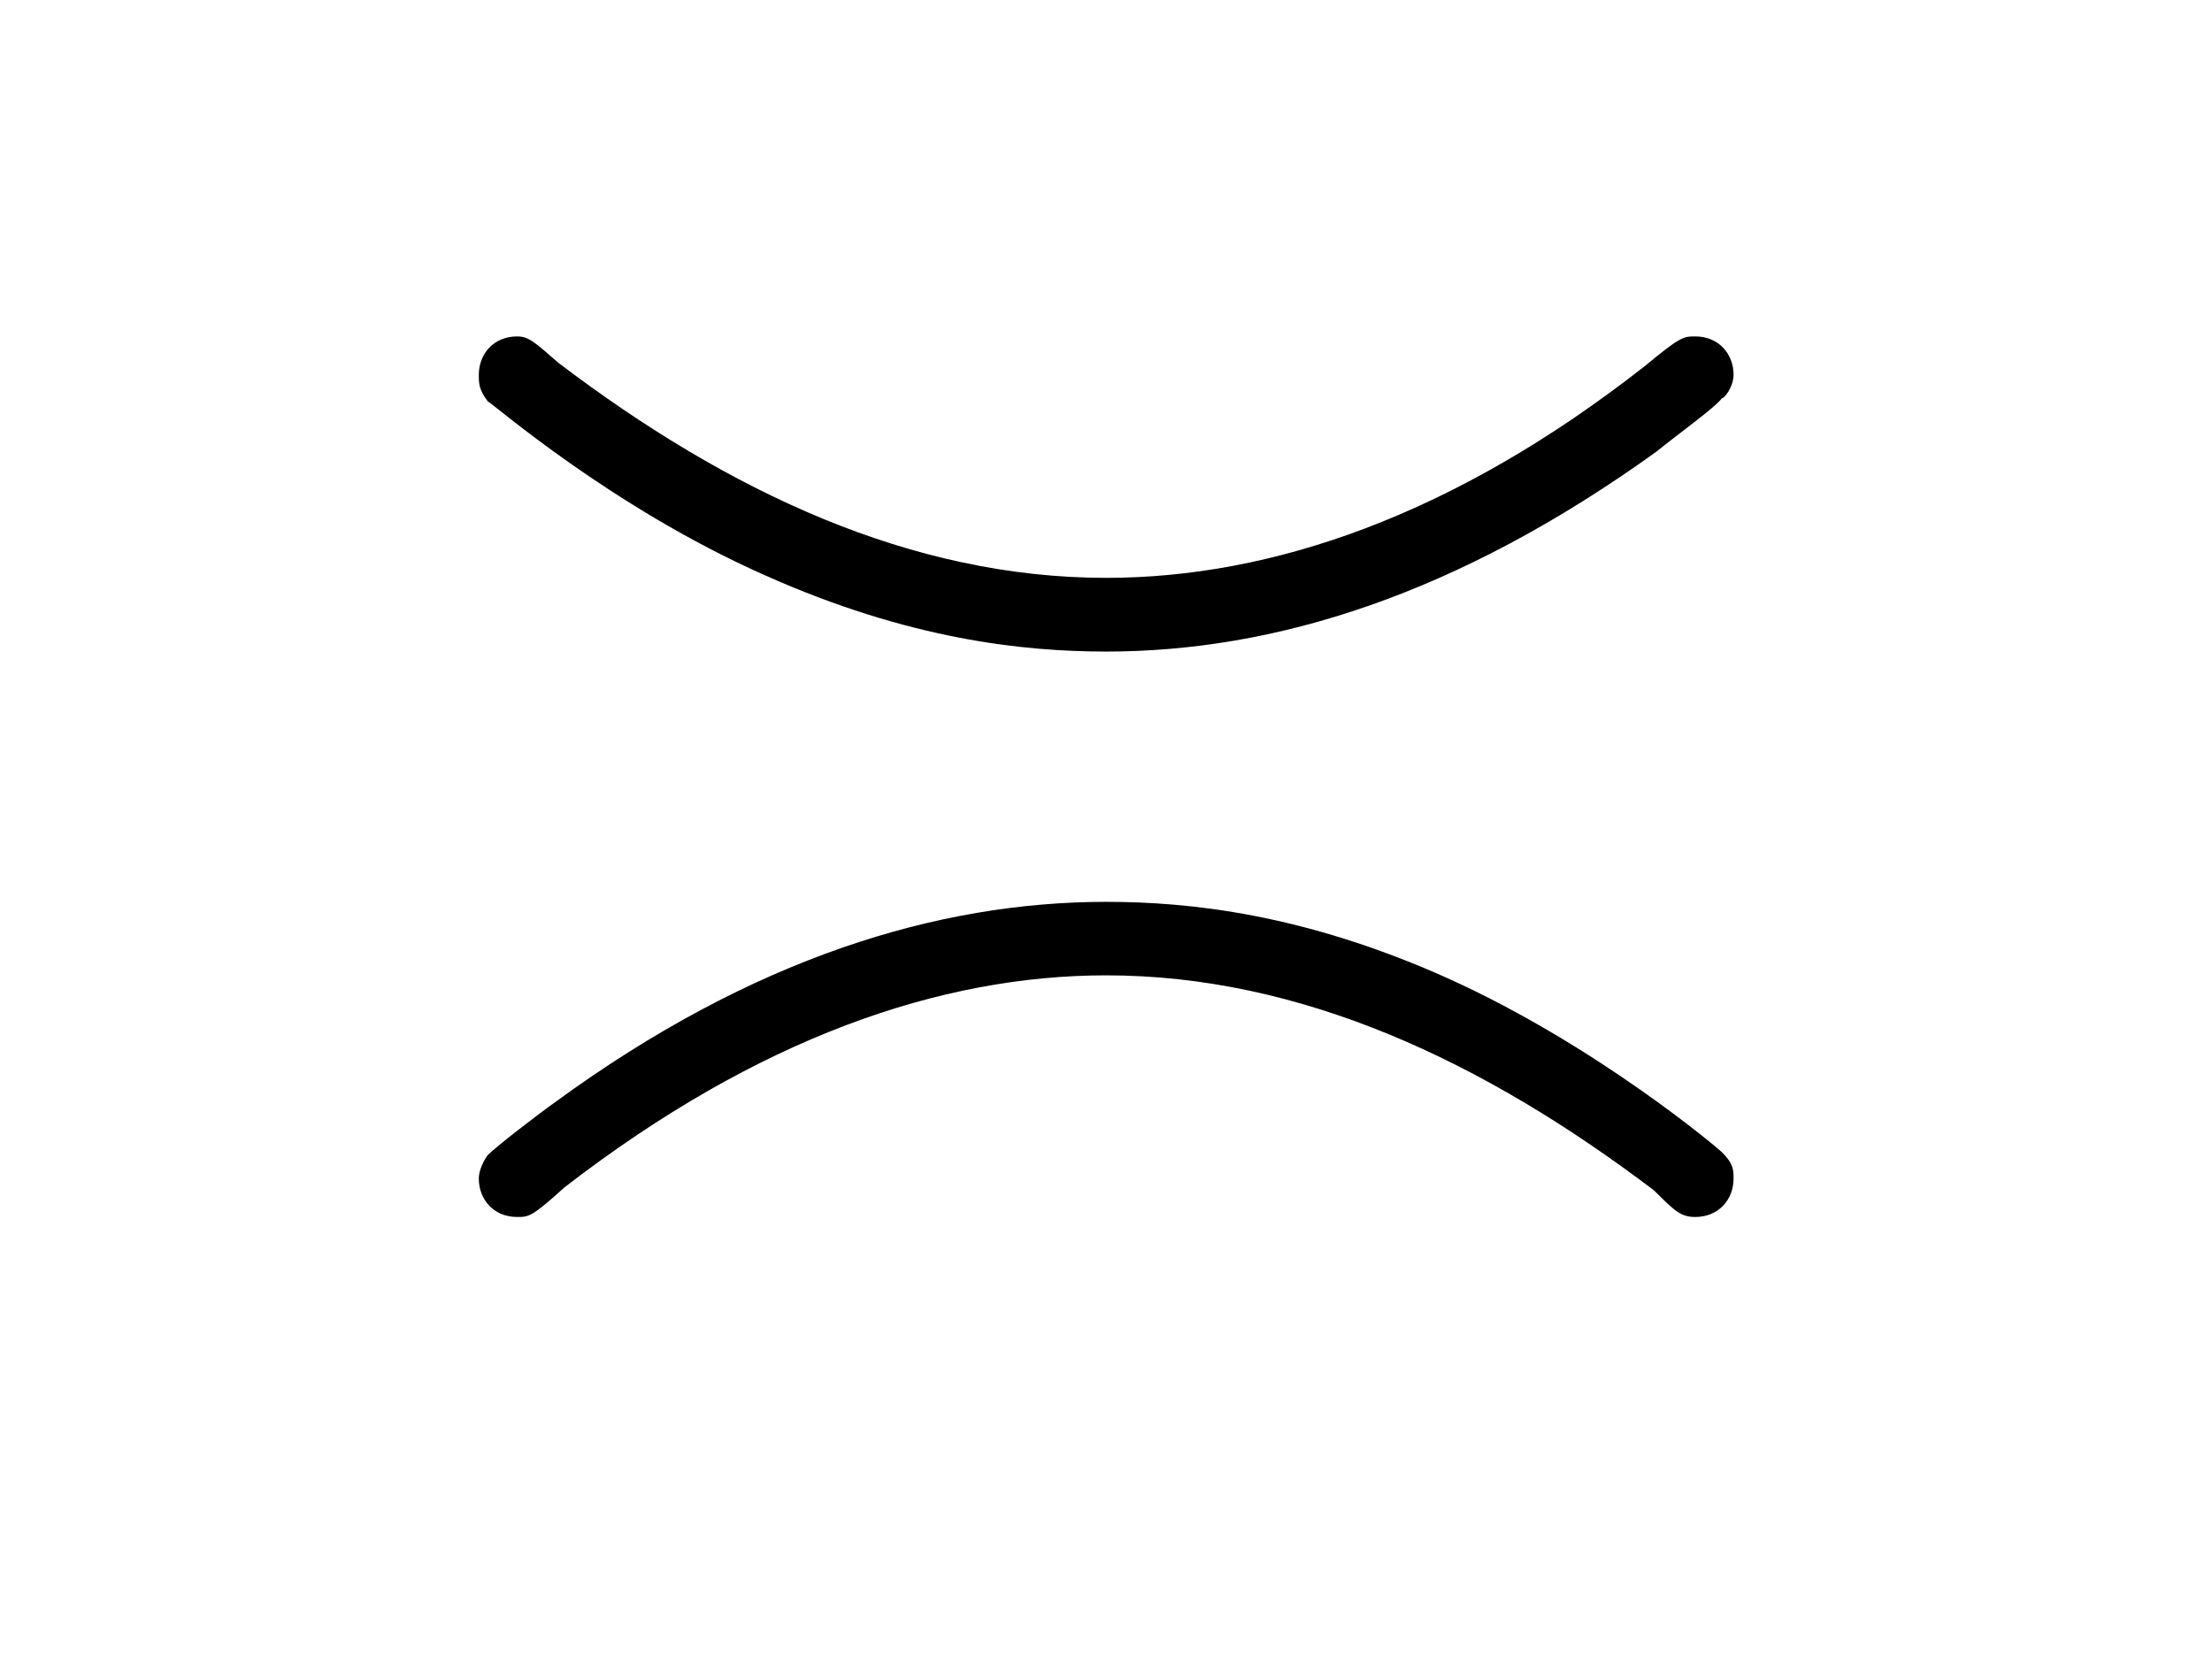 <?xml version="1.0" encoding="UTF-8"?>
<svg xmlns="http://www.w3.org/2000/svg" xmlns:xlink="http://www.w3.org/1999/xlink" width="11.734pt" height="8.786pt" viewBox="0 0 11.734 8.786" version="1.1">
<defs>
<g>
<symbol overflow="visible" id="glyph0-0">
<path style="stroke:none;" d=""/>
</symbol>
<symbol overflow="visible" id="glyph0-1">
<path style="stroke:none;" d="M 7.203 -4.625 C 7.203 -4.734 7.125 -4.828 7 -4.828 C 6.938 -4.828 6.922 -4.828 6.734 -4.672 C 5.719 -3.875 4.75 -3.547 3.875 -3.547 C 2.844 -3.547 1.875 -4 0.969 -4.688 C 0.844 -4.797 0.812 -4.828 0.75 -4.828 C 0.625 -4.828 0.547 -4.734 0.547 -4.625 C 0.547 -4.578 0.547 -4.547 0.594 -4.484 C 0.625 -4.469 1.25 -3.922 2.062 -3.562 C 2.828 -3.219 3.438 -3.156 3.875 -3.156 C 4.766 -3.156 5.734 -3.453 6.797 -4.219 C 6.891 -4.297 7.109 -4.453 7.141 -4.5 C 7.156 -4.5 7.203 -4.562 7.203 -4.625 Z M 7.203 -0.359 C 7.203 -0.406 7.203 -0.438 7.141 -0.5 C 7.125 -0.516 6.484 -1.062 5.688 -1.422 C 4.922 -1.766 4.312 -1.828 3.875 -1.828 C 2.984 -1.828 2 -1.531 0.953 -0.766 C 0.844 -0.688 0.641 -0.531 0.594 -0.484 C 0.594 -0.484 0.547 -0.422 0.547 -0.359 C 0.547 -0.25 0.625 -0.156 0.75 -0.156 C 0.812 -0.156 0.828 -0.156 1 -0.312 C 2.031 -1.109 3 -1.438 3.875 -1.438 C 4.906 -1.438 5.875 -0.984 6.781 -0.297 C 6.891 -0.188 6.922 -0.156 7 -0.156 C 7.125 -0.156 7.203 -0.25 7.203 -0.359 Z "/>
</symbol>
</g>
</defs>
<g id="surface1">
<g style="fill:rgb(0%,0%,0%);fill-opacity:1;">
  <use xlink:href="#glyph0-1" x="1.993" y="6.613"/>
</g>
</g>
</svg>
